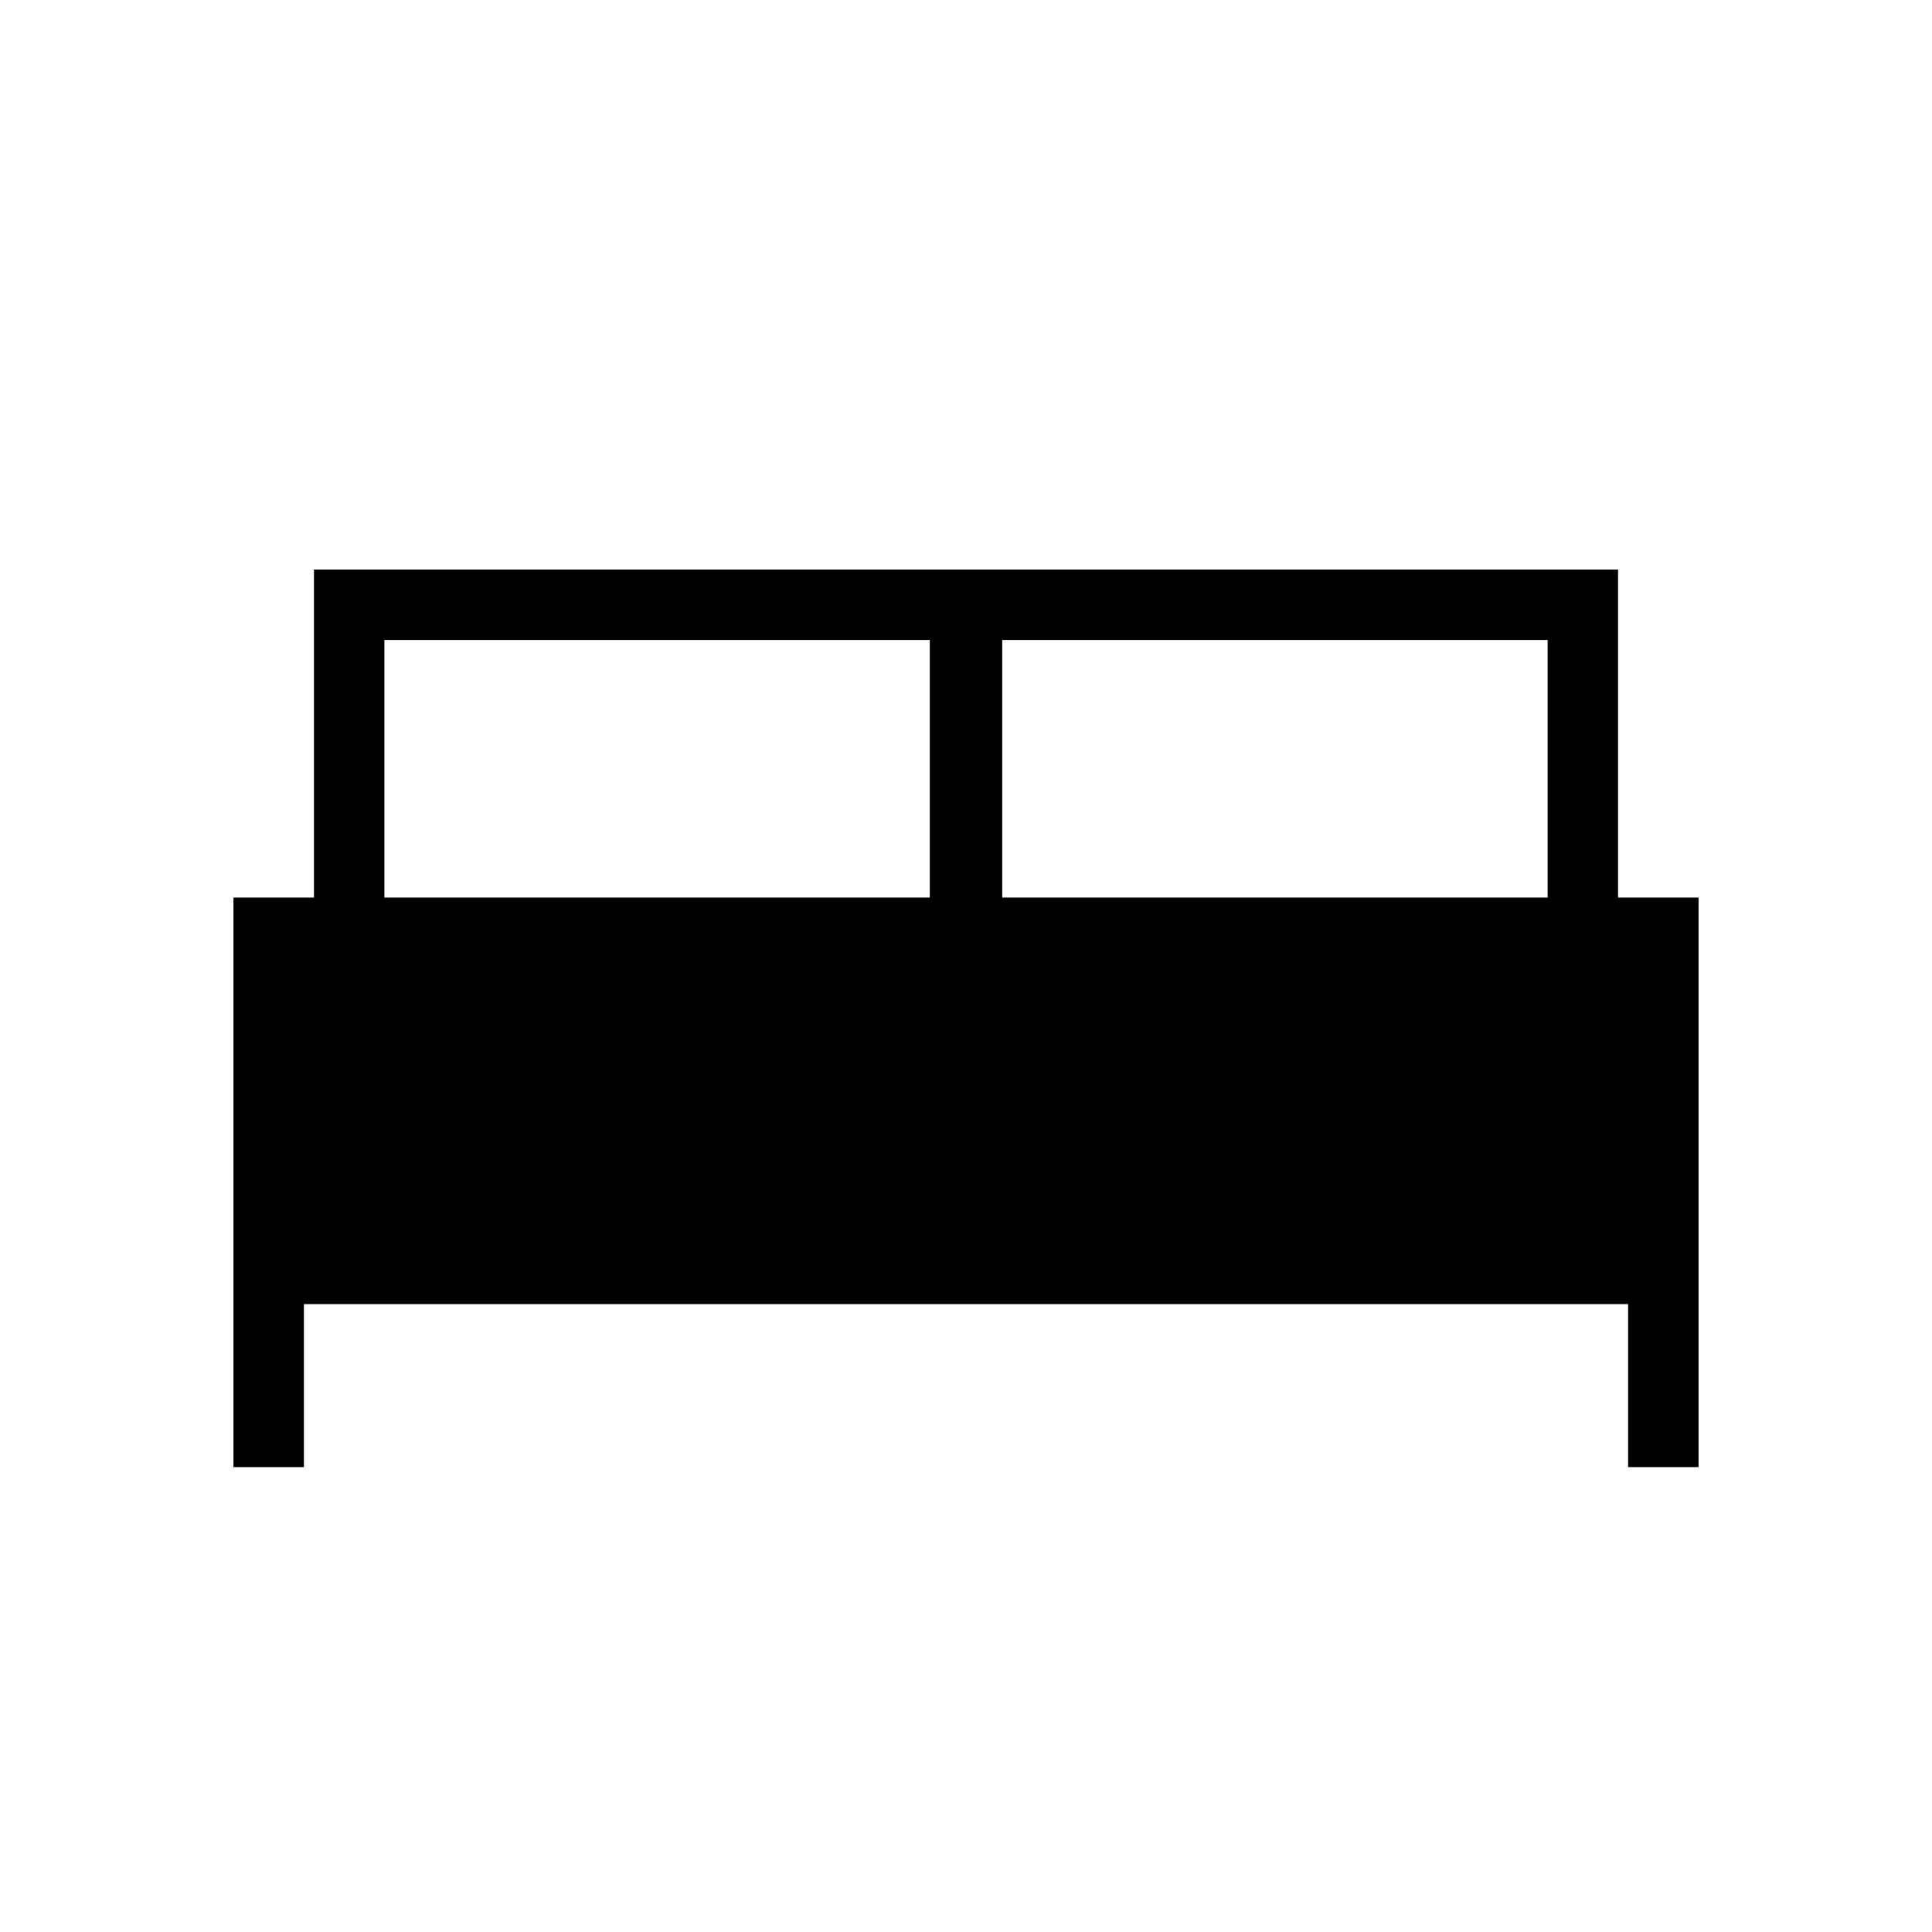 <svg xmlns="http://www.w3.org/2000/svg" height="48" viewBox="0 -960 960 960" width="48"><path d="M116-231v-283h40v-163h648v163h40v283h-35v-81H151v81h-35Zm382-283h271v-128H498v128Zm-307 0h271v-128H191v128Z"/></svg>